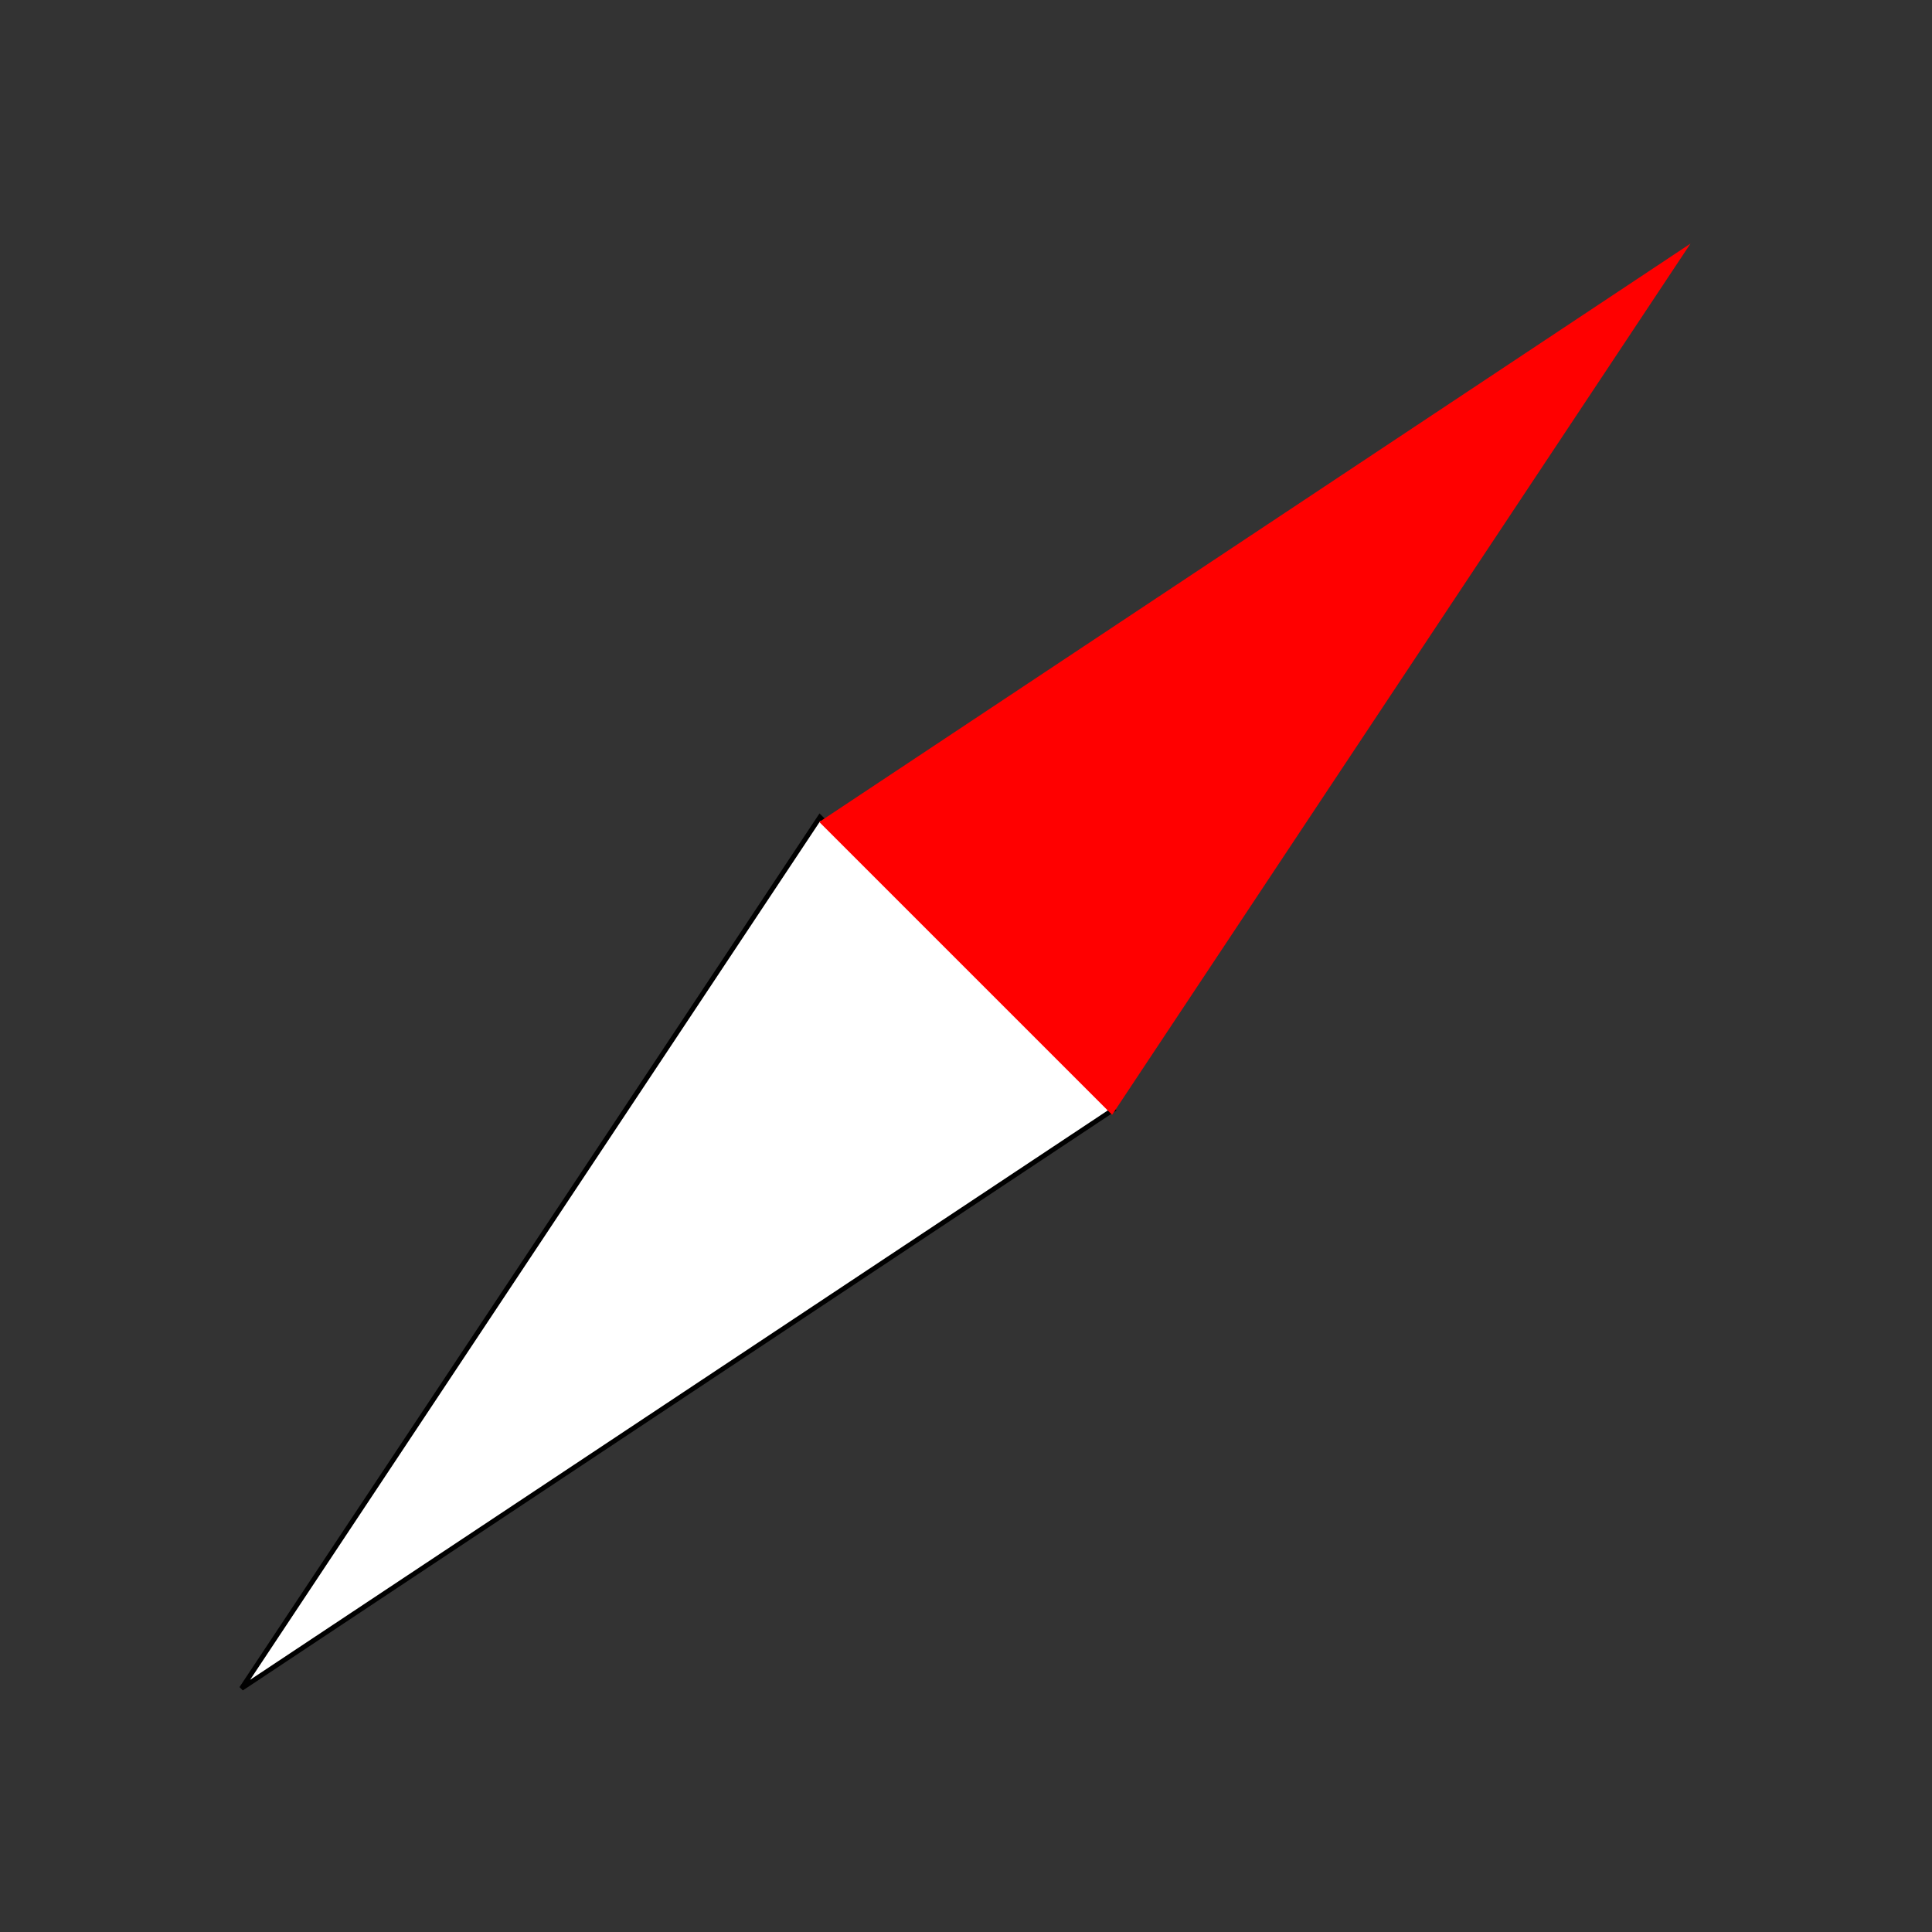 <?xml version="1.0" encoding="UTF-8" standalone="no"?>
<!DOCTYPE svg PUBLIC "-//W3C//DTD SVG 1.1//EN" "http://www.w3.org/Graphics/SVG/1.1/DTD/svg11.dtd">
<svg version="1.1" xmlns="http://www.w3.org/2000/svg" xmlns:xlink="http://www.w3.org/1999/xlink" preserveAspectRatio="xMidYMid meet" viewBox="0 0 400 400" width="400" height="400"><rect x="0" y="0" width="400" height="400" fill="#333333" stroke="none"/><defs><path d="M50 349.57L230.38 229.82L169.75 169.19L50 349.57Z" id="b4KJScNpf"></path><path d="M350 50.43L169.62 170.18L230.25 230.81L350 50.43Z" id="ciz11vMln"></path></defs><g><g><g><use xlink:href="#b4KJScNpf" opacity="1" fill="#ffffff" fill-opacity="1"></use><g><use xlink:href="#b4KJScNpf" opacity="1" fill-opacity="0" stroke="#000000" stroke-width="1" stroke-opacity="1"></use></g></g><g><use xlink:href="#ciz11vMln" opacity="1" fill="#ff0000" fill-opacity="1"></use></g></g></g></svg>
